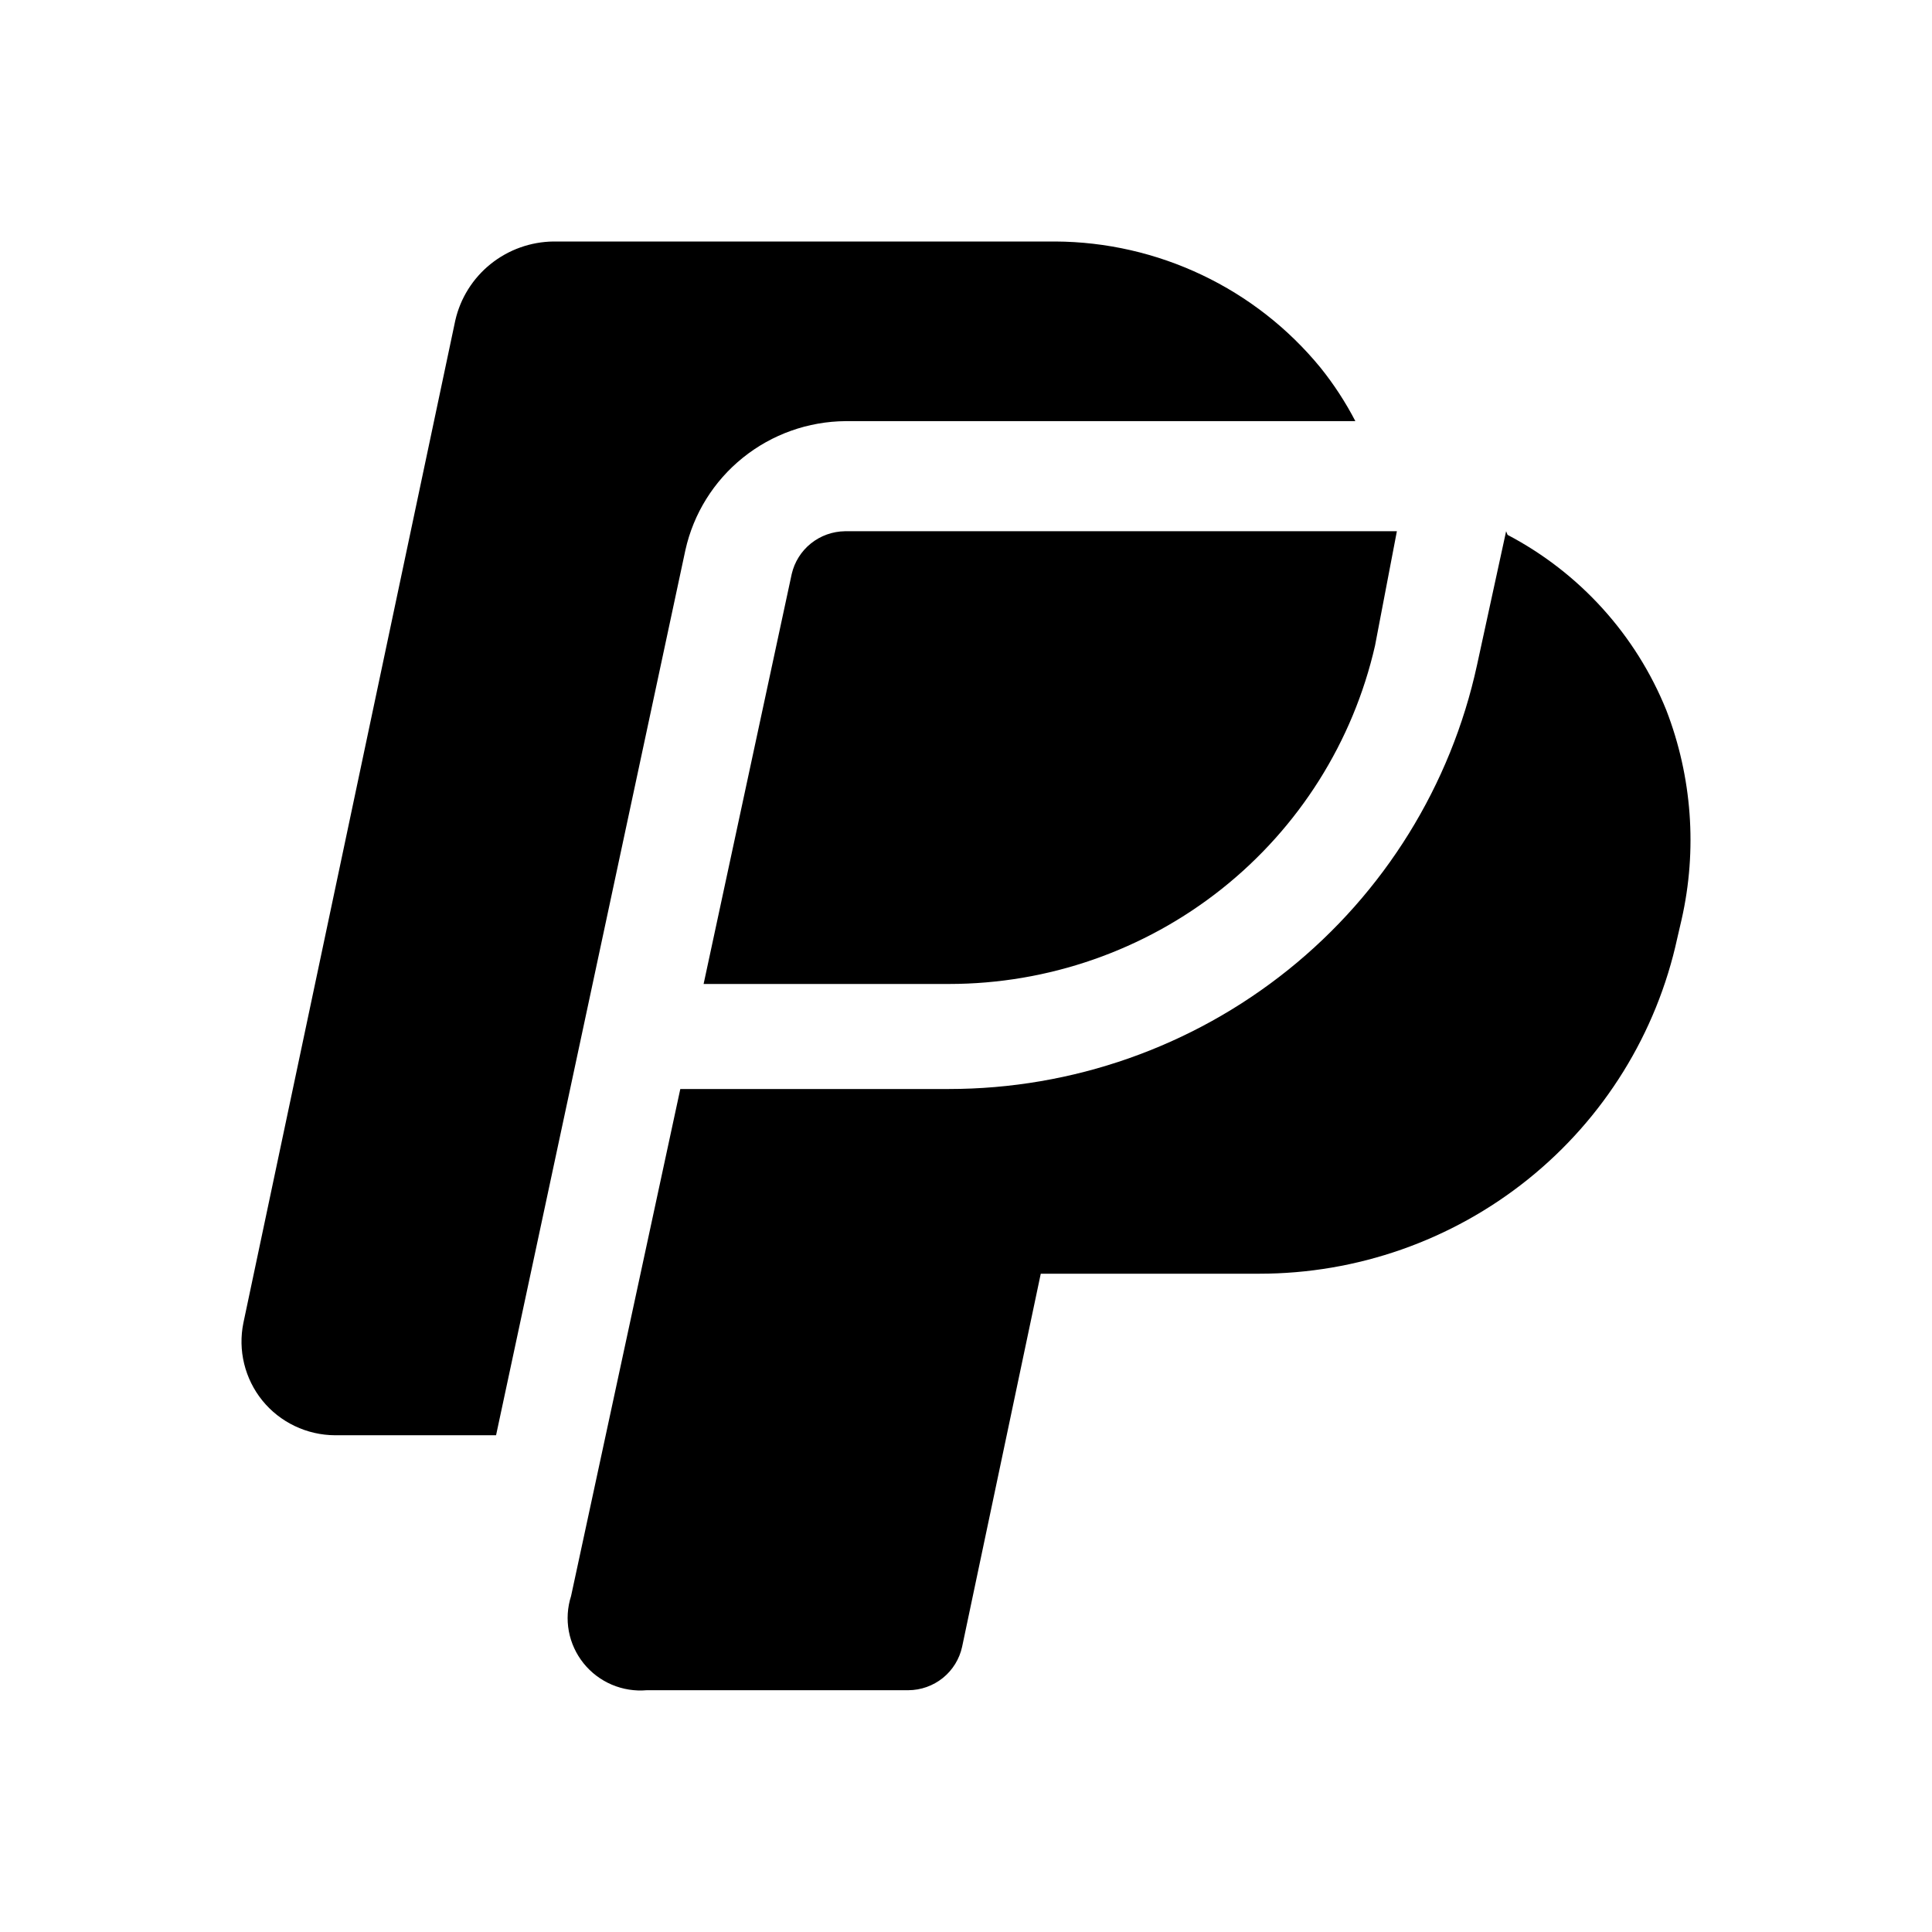 <svg viewBox="0 0 96 96">
<path d="M27.508 12C26.369 12.012 25.267 12.406 24.38 13.118C23.494 13.83 22.875 14.818 22.623 15.923L12.093 65.738C11.957 66.409 11.97 67.102 12.133 67.767C12.296 68.433 12.603 69.055 13.034 69.589C13.47 70.127 14.021 70.561 14.647 70.859C15.273 71.158 15.958 71.314 16.652 71.317H24.649L34.057 27.333C34.459 25.526 35.465 23.909 36.911 22.745C38.357 21.581 40.158 20.94 42.018 20.926H67.347C66.858 19.984 66.276 19.091 65.61 18.263C64.015 16.317 62.007 14.747 59.73 13.665C57.453 12.582 54.963 12.013 52.439 12H27.508ZM41.982 26.397C41.366 26.406 40.771 26.62 40.292 27.005C39.813 27.39 39.478 27.924 39.34 28.521L34.962 48.893H47.156C52.077 48.892 56.852 47.229 60.699 44.175C64.545 41.121 67.233 36.858 68.324 32.084L69.41 26.397H41.982ZM74.838 26.397L73.39 33.056C72.093 39.018 68.782 44.359 64.009 48.19C59.236 52.02 53.289 54.11 47.156 54.112H33.804L28.376 79.307C28.195 79.872 28.157 80.473 28.265 81.056C28.374 81.639 28.626 82.186 28.998 82.649C29.37 83.112 29.852 83.477 30.4 83.71C30.948 83.943 31.546 84.038 32.139 83.986H45.13C45.757 83.984 46.364 83.768 46.851 83.376C47.338 82.983 47.675 82.436 47.807 81.827L51.715 63.29H62.571C67.426 63.292 72.136 61.639 75.915 58.607C79.695 55.575 82.315 51.346 83.341 46.625L83.558 45.69C84.343 42.224 84.078 38.604 82.798 35.288C81.288 31.547 78.493 28.46 74.91 26.577L74.838 26.397Z" fill="currentColor"/>
</svg>
